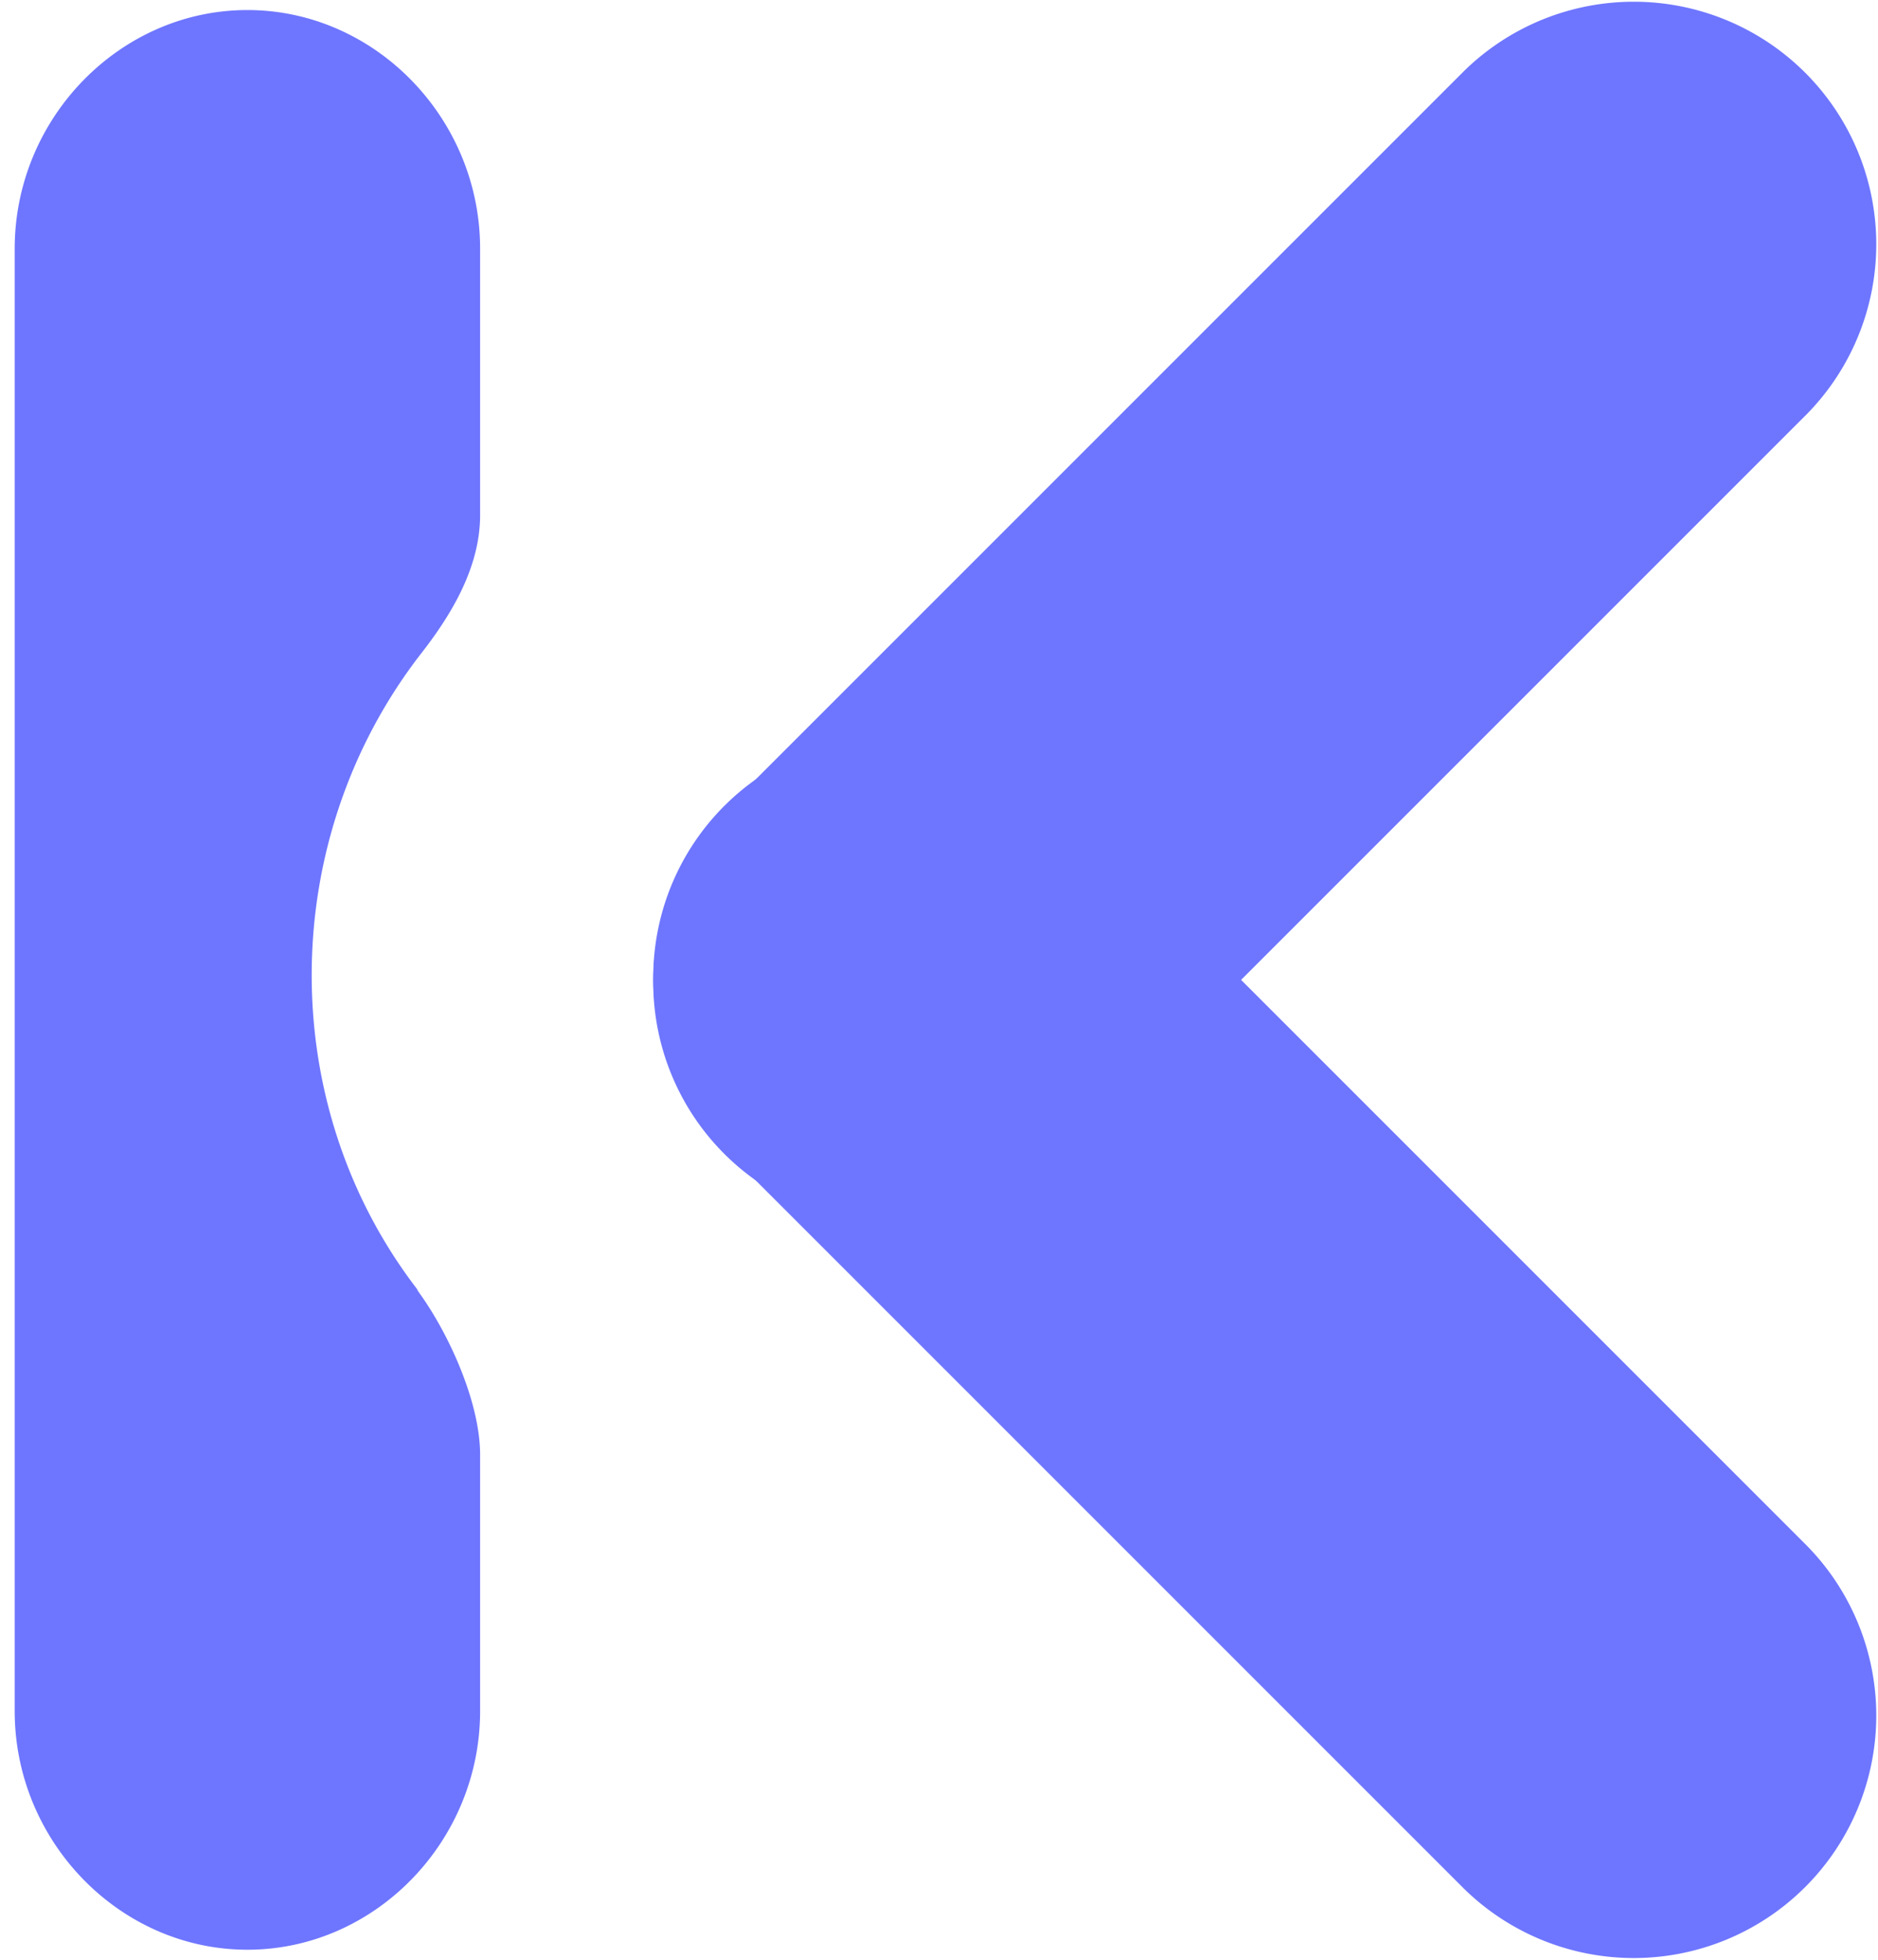 <svg width="23" height="24" fill="none" xmlns="http://www.w3.org/2000/svg"><path d="M9.01 13.867a2.864 2.864 0 004.072 0l9-8.877a2.818 2.818 0 00.03-4.01 2.864 2.864 0 00-4.071 0l-9 8.877c-1.133 1.072-1.163 2.878-.03 4.01-.031-.03-.031 0 0 0z" fill="#6E76FF"/><path d="M8.87 14.13a2.97 2.97 0 010-4.2L17.93.87a2.97 2.97 0 014.2 4.2l-9.06 9.06a2.97 2.97 0 01-4.2 0z" fill="#6E76FF"/><path d="M8.87 9.87a2.97 2.97 0 000 4.2l9.06 9.06a2.97 2.97 0 004.2-4.2l-9.06-9.06a2.97 2.97 0 00-4.2 0zM5.88 3.046c0-1.6-1.29-2.923-2.85-2.923S.18 1.446.18 3.046v17.908c0 1.6 1.29 2.923 2.85 2.923s2.85-1.323 2.85-2.923v-3.139c0-.646-.39-1.507-.78-2.03l.03.03C3.36 13.538 3.39 10.277 5.16 8c.36-.462.72-1.046.72-1.692V3.046z" fill="#6E76FF"/></svg>